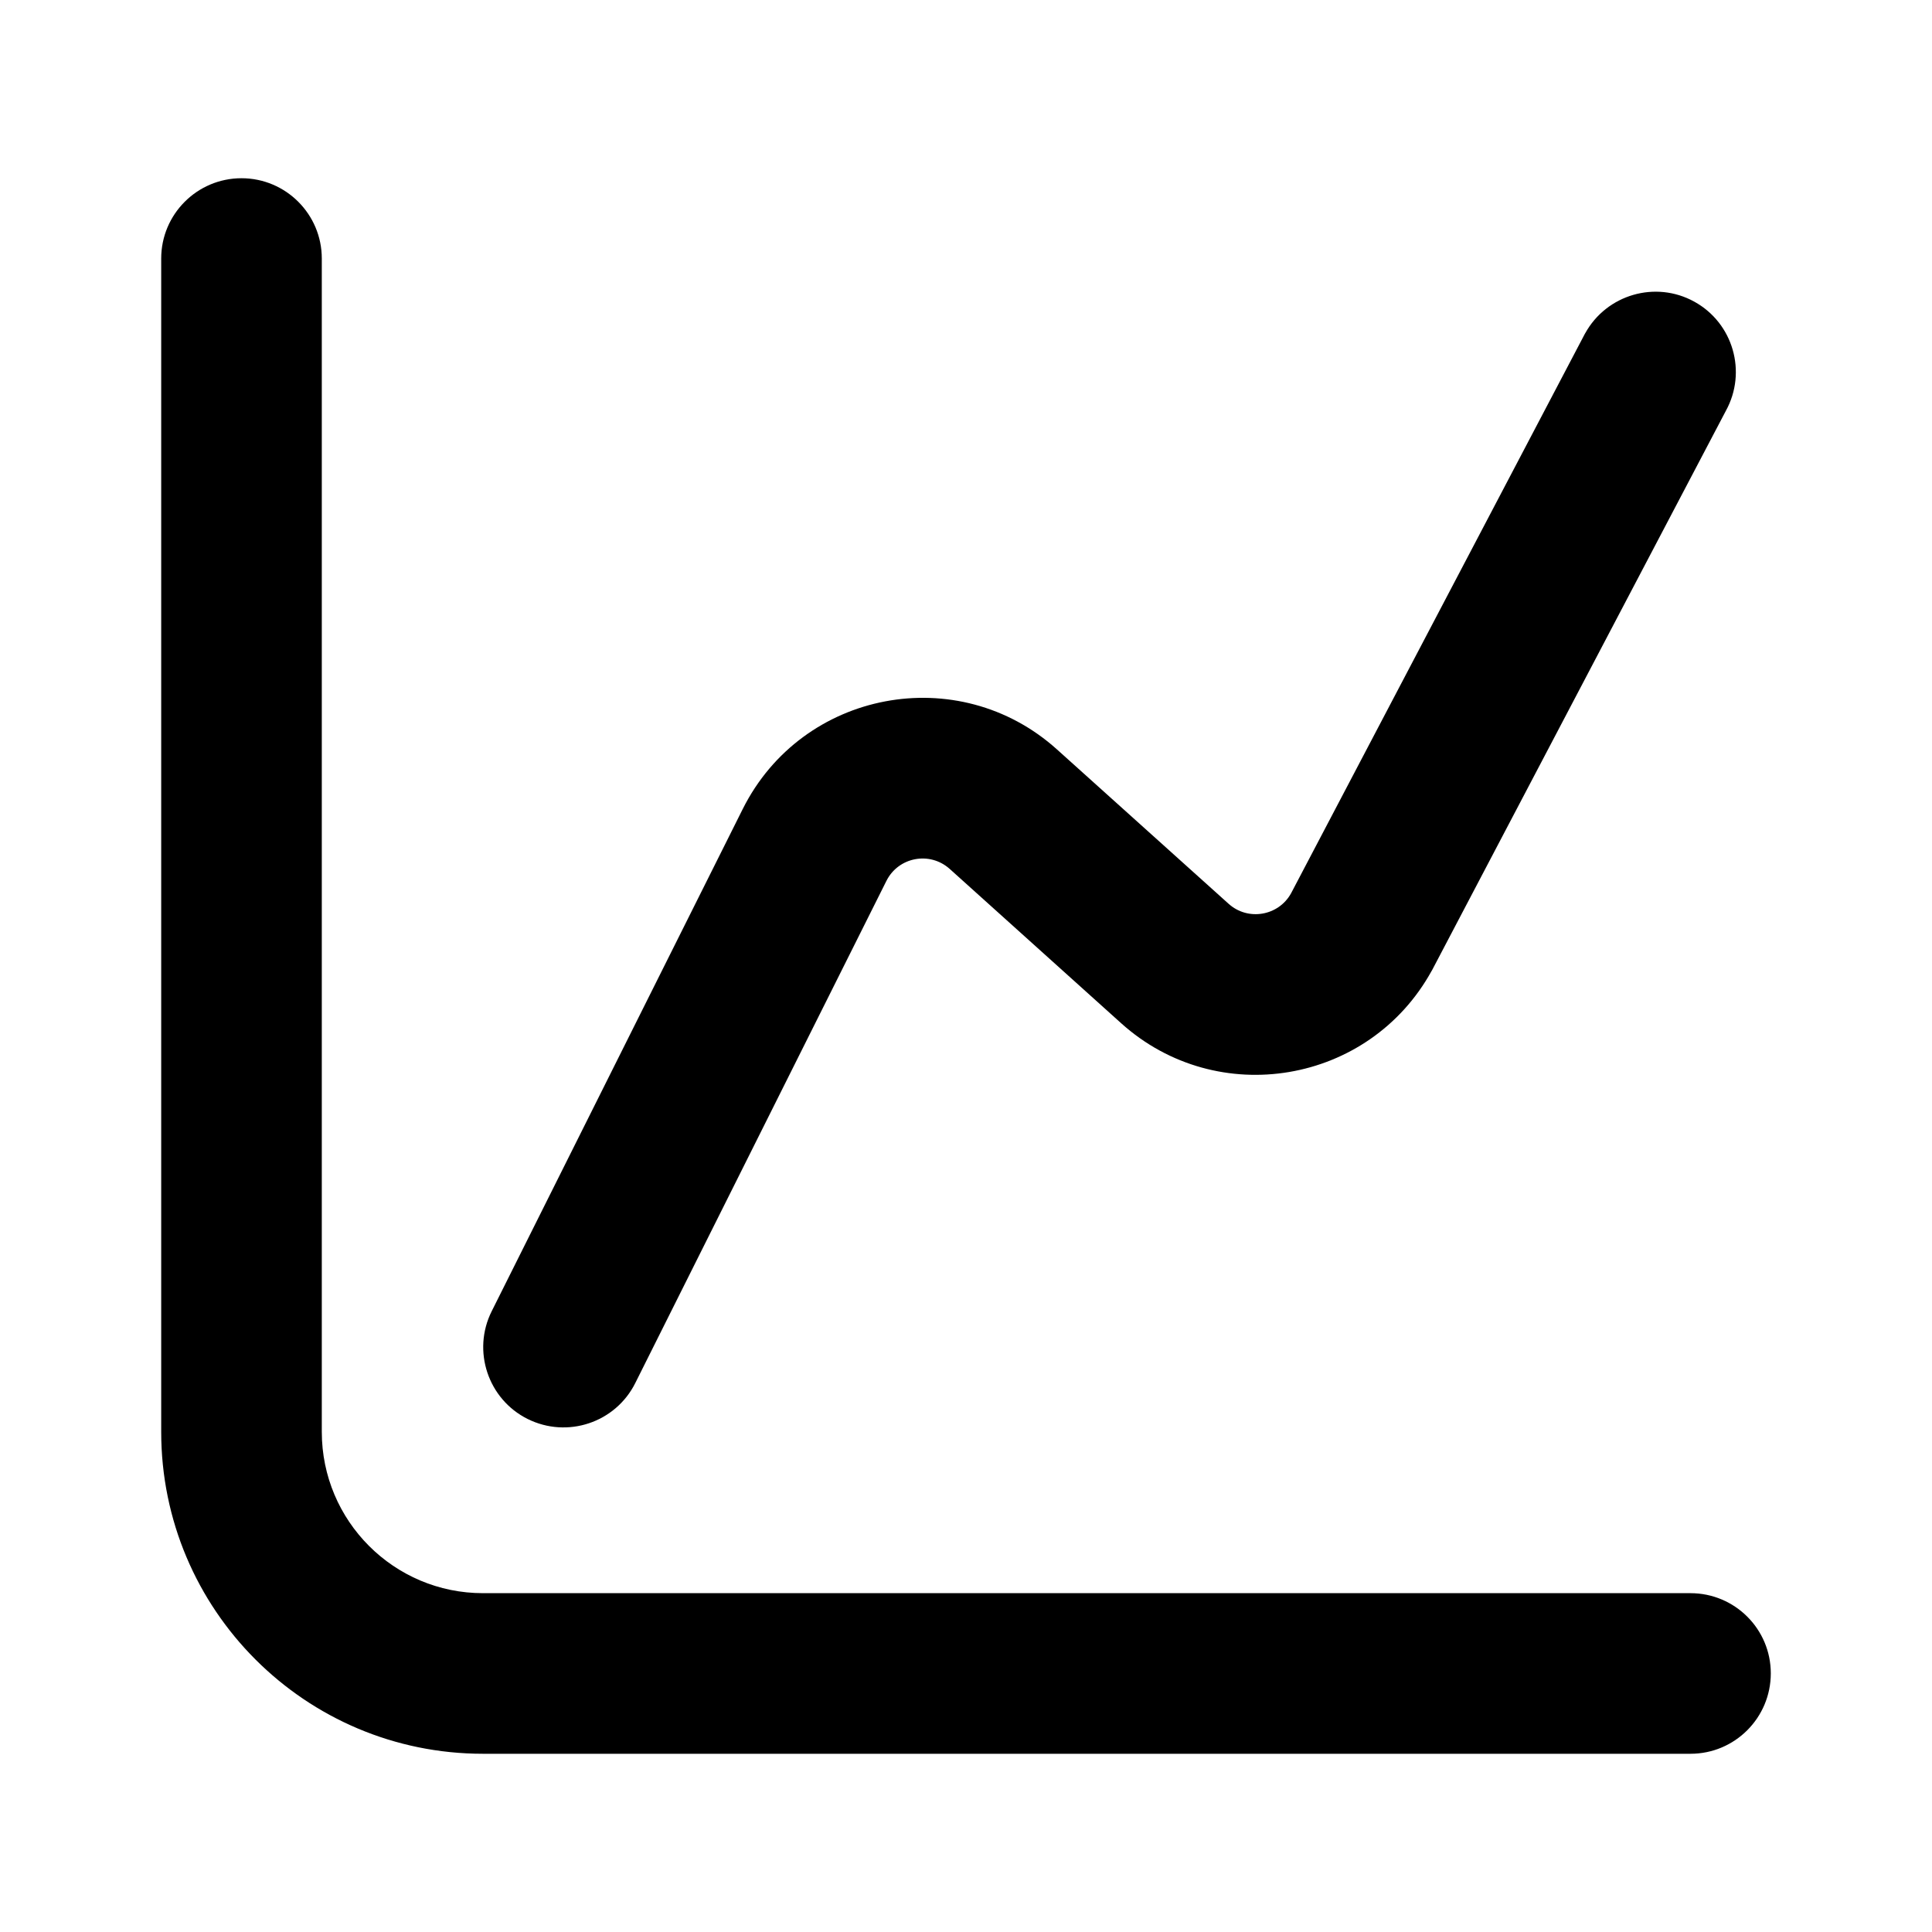 <svg width="16" height="16" viewBox="0 0 16 16" fill="none" xmlns="http://www.w3.org/2000/svg">
<path d="M2 1.476C1.633 1.476 1.335 1.774 1.335 2.141V11.858C1.335 13.33 2.528 14.524 4 14.524H14C14.367 14.524 14.665 14.226 14.665 13.858C14.665 13.491 14.367 13.194 14 13.194H4C3.263 13.194 2.665 12.596 2.665 11.858V2.141C2.665 1.774 2.367 1.476 2 1.476Z" fill="black"/>
<path d="M14.031 2.498C13.71 2.321 13.305 2.439 13.128 2.76L13.127 2.761L10.692 7.398C10.588 7.586 10.335 7.629 10.175 7.485L8.754 6.207C7.937 5.471 6.643 5.716 6.151 6.7L4.072 10.859C3.908 11.187 4.041 11.587 4.369 11.751C4.698 11.915 5.097 11.782 5.261 11.454L7.341 7.295C7.44 7.097 7.7 7.048 7.865 7.196L9.285 8.474C10.082 9.191 11.34 8.979 11.857 8.039L11.858 8.038L14.293 3.402C14.47 3.08 14.353 2.675 14.031 2.498Z" fill="black"/>
</svg>
